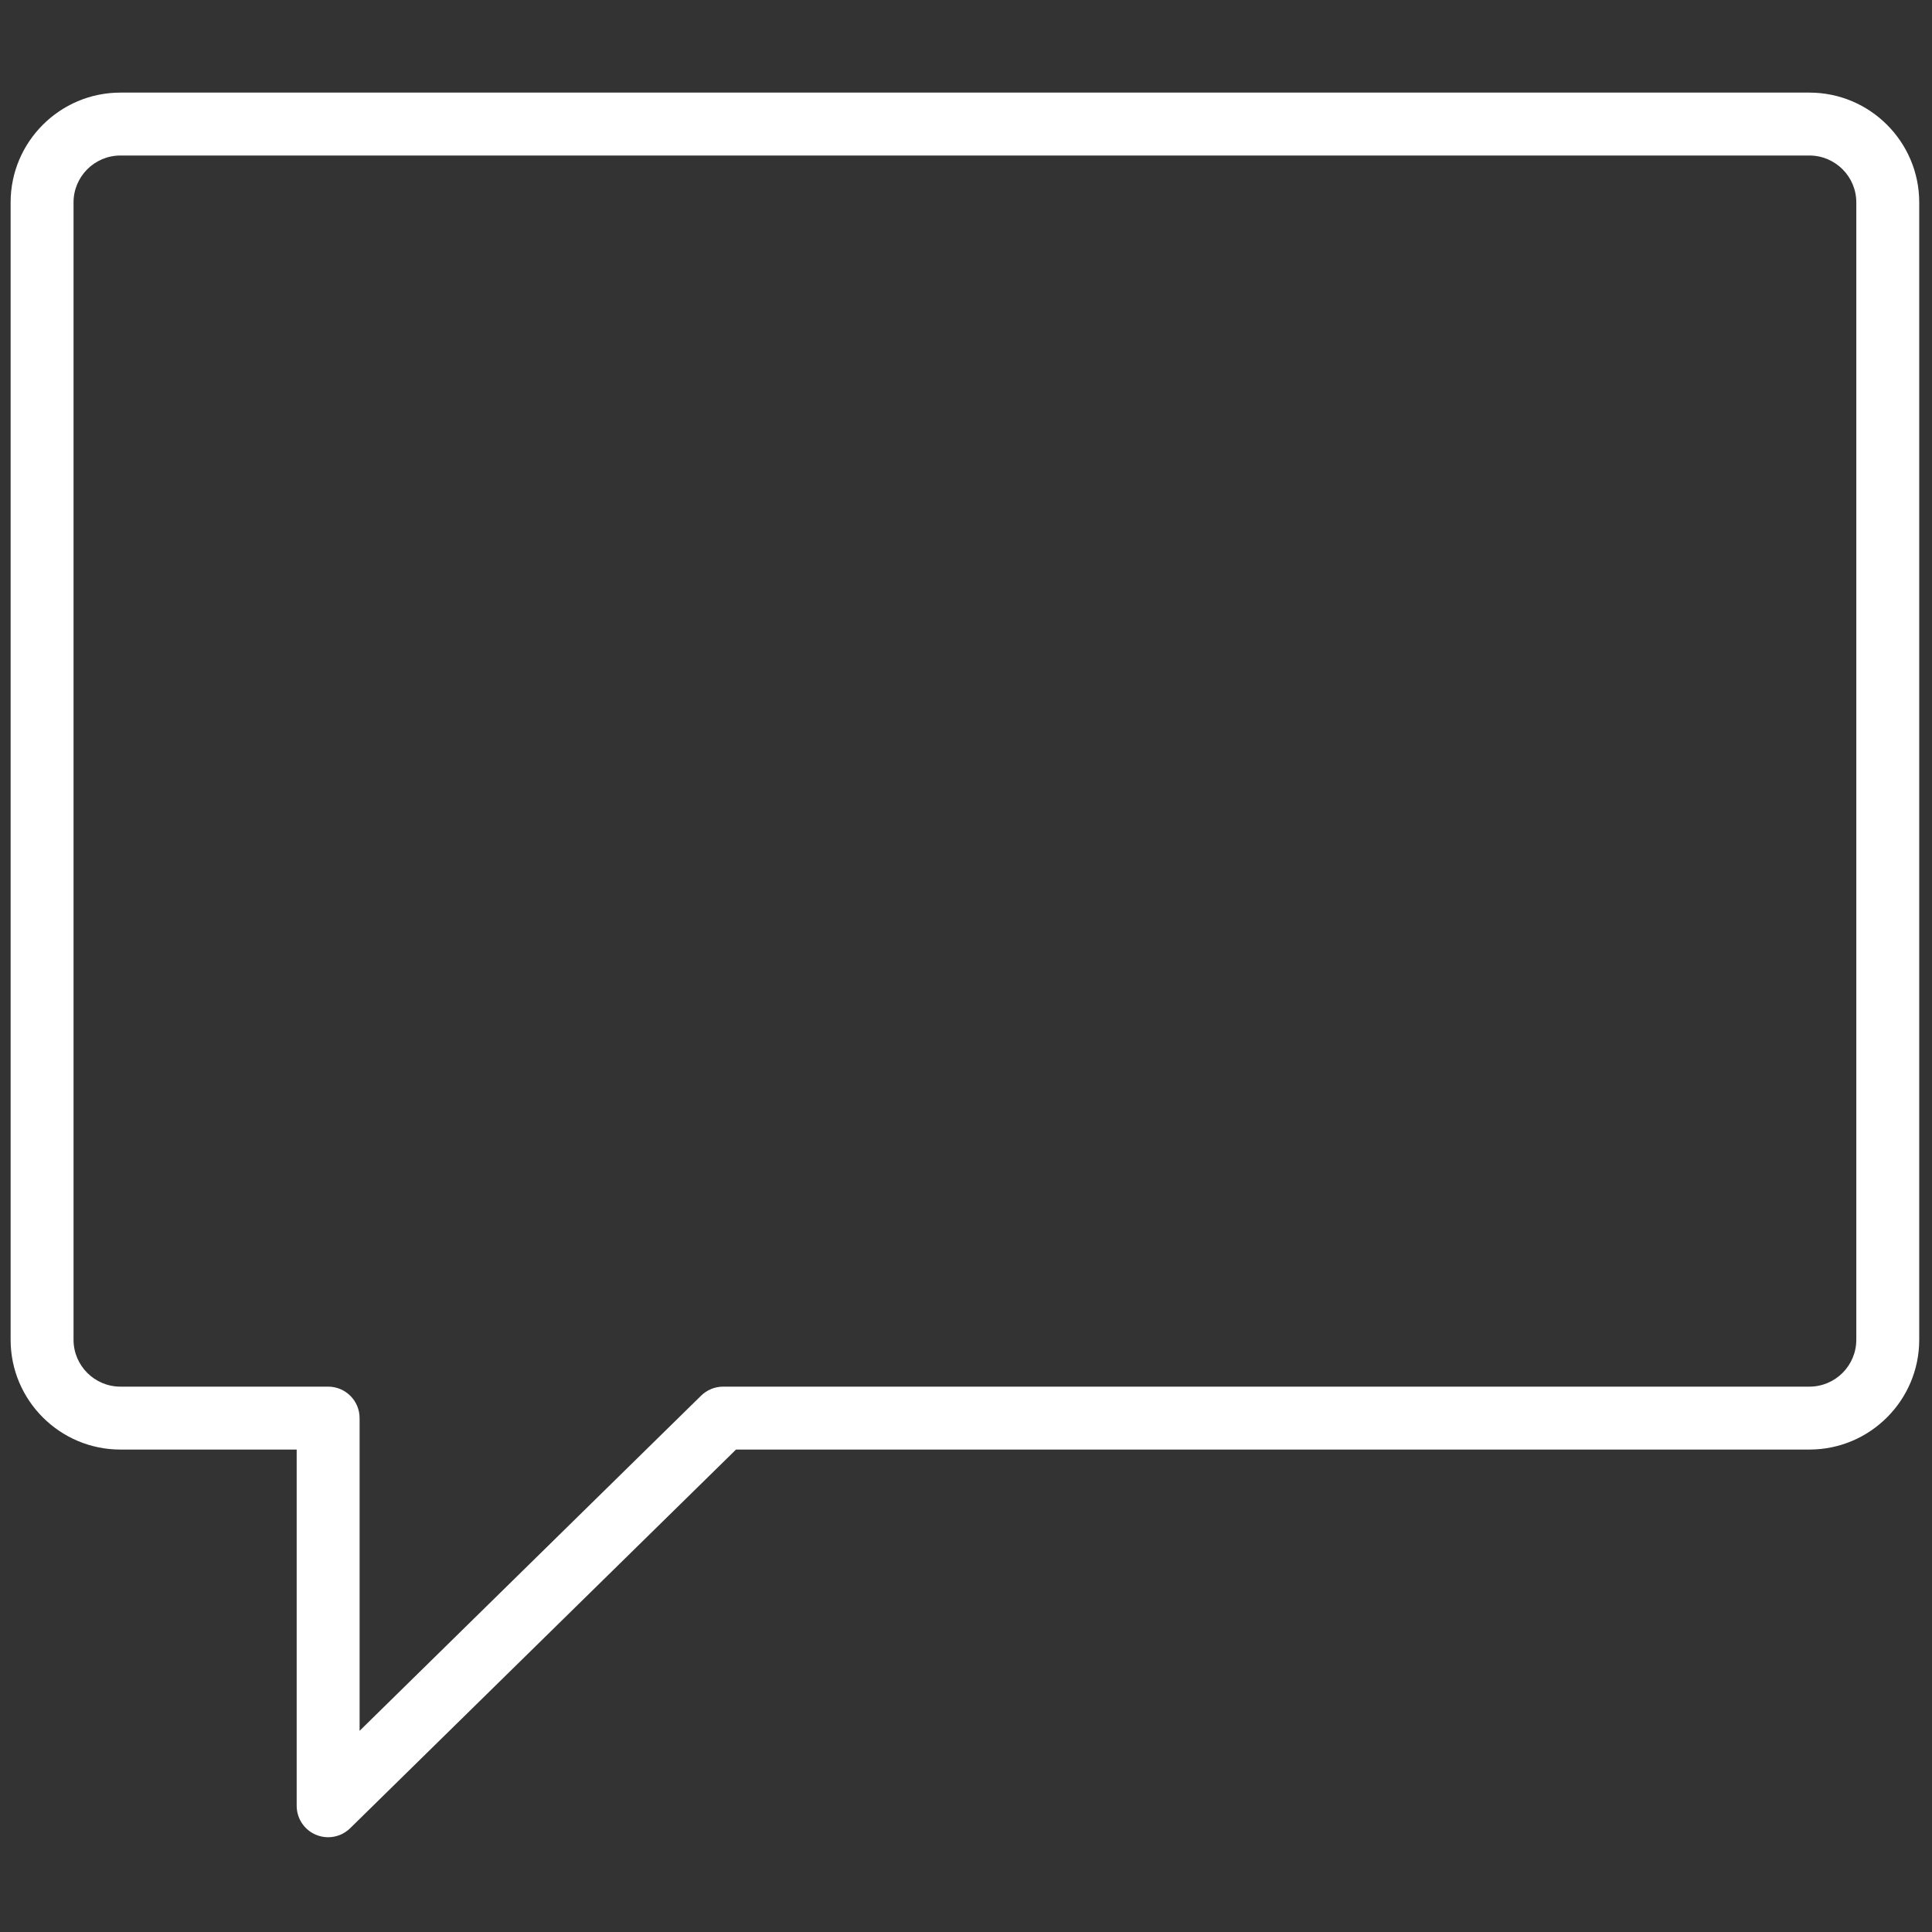 <svg xmlns="http://www.w3.org/2000/svg" xmlns:xlink="http://www.w3.org/1999/xlink" version="1.1" width="256" height="256" viewBox="0 0 256 256" xml:space="preserve">

<rect x="0" y="0" width="256" height="256" fill="#333333" stroke="none"/>

<defs>
</defs>
<g style="stroke: none; stroke-width: 0; stroke-dasharray: none; stroke-linecap: butt; stroke-linejoin: miter; stroke-miterlimit: 10; fill: none; fill-rule: nonzero; opacity: 1;" transform="translate(1.407 1.407) scale(2.81 2.81)" >
	<path d="M 14.972 86.134 c -0.193 0 -0.388 -0.038 -0.574 -0.116 c -0.551 -0.231 -0.909 -0.77 -0.909 -1.368 V 67.853 H 5.177 C 2.322 67.853 0 65.531 0 62.676 V 9.043 c 0 -2.854 2.322 -5.177 5.177 -5.177 h 79.646 C 87.678 3.866 90 6.189 90 9.043 v 53.633 c 0 2.855 -2.322 5.177 -5.177 5.177 H 34.206 L 16.011 85.709 C 15.728 85.987 15.353 86.134 14.972 86.134 z M 5.177 6.833 c -1.218 0 -2.21 0.991 -2.21 2.21 v 53.633 c 0 1.219 0.991 2.21 2.21 2.21 h 9.795 c 0.82 0 1.484 0.664 1.484 1.484 v 14.746 L 32.56 65.311 c 0.278 -0.272 0.65 -0.425 1.039 -0.425 h 51.224 c 1.219 0 2.21 -0.991 2.21 -2.21 V 9.043 c 0 -1.218 -0.991 -2.21 -2.21 -2.21 H 5.177 z" style="stroke: none; stroke-width: 1; stroke-dasharray: none; stroke-linecap: butt; stroke-linejoin: miter; stroke-miterlimit: 10; fill: rgb(255,255,255); fill-rule: nonzero; opacity: 1;" transform=" matrix(1 0 0 1 0 0) " stroke-linecap="round" />
</g>
</svg>